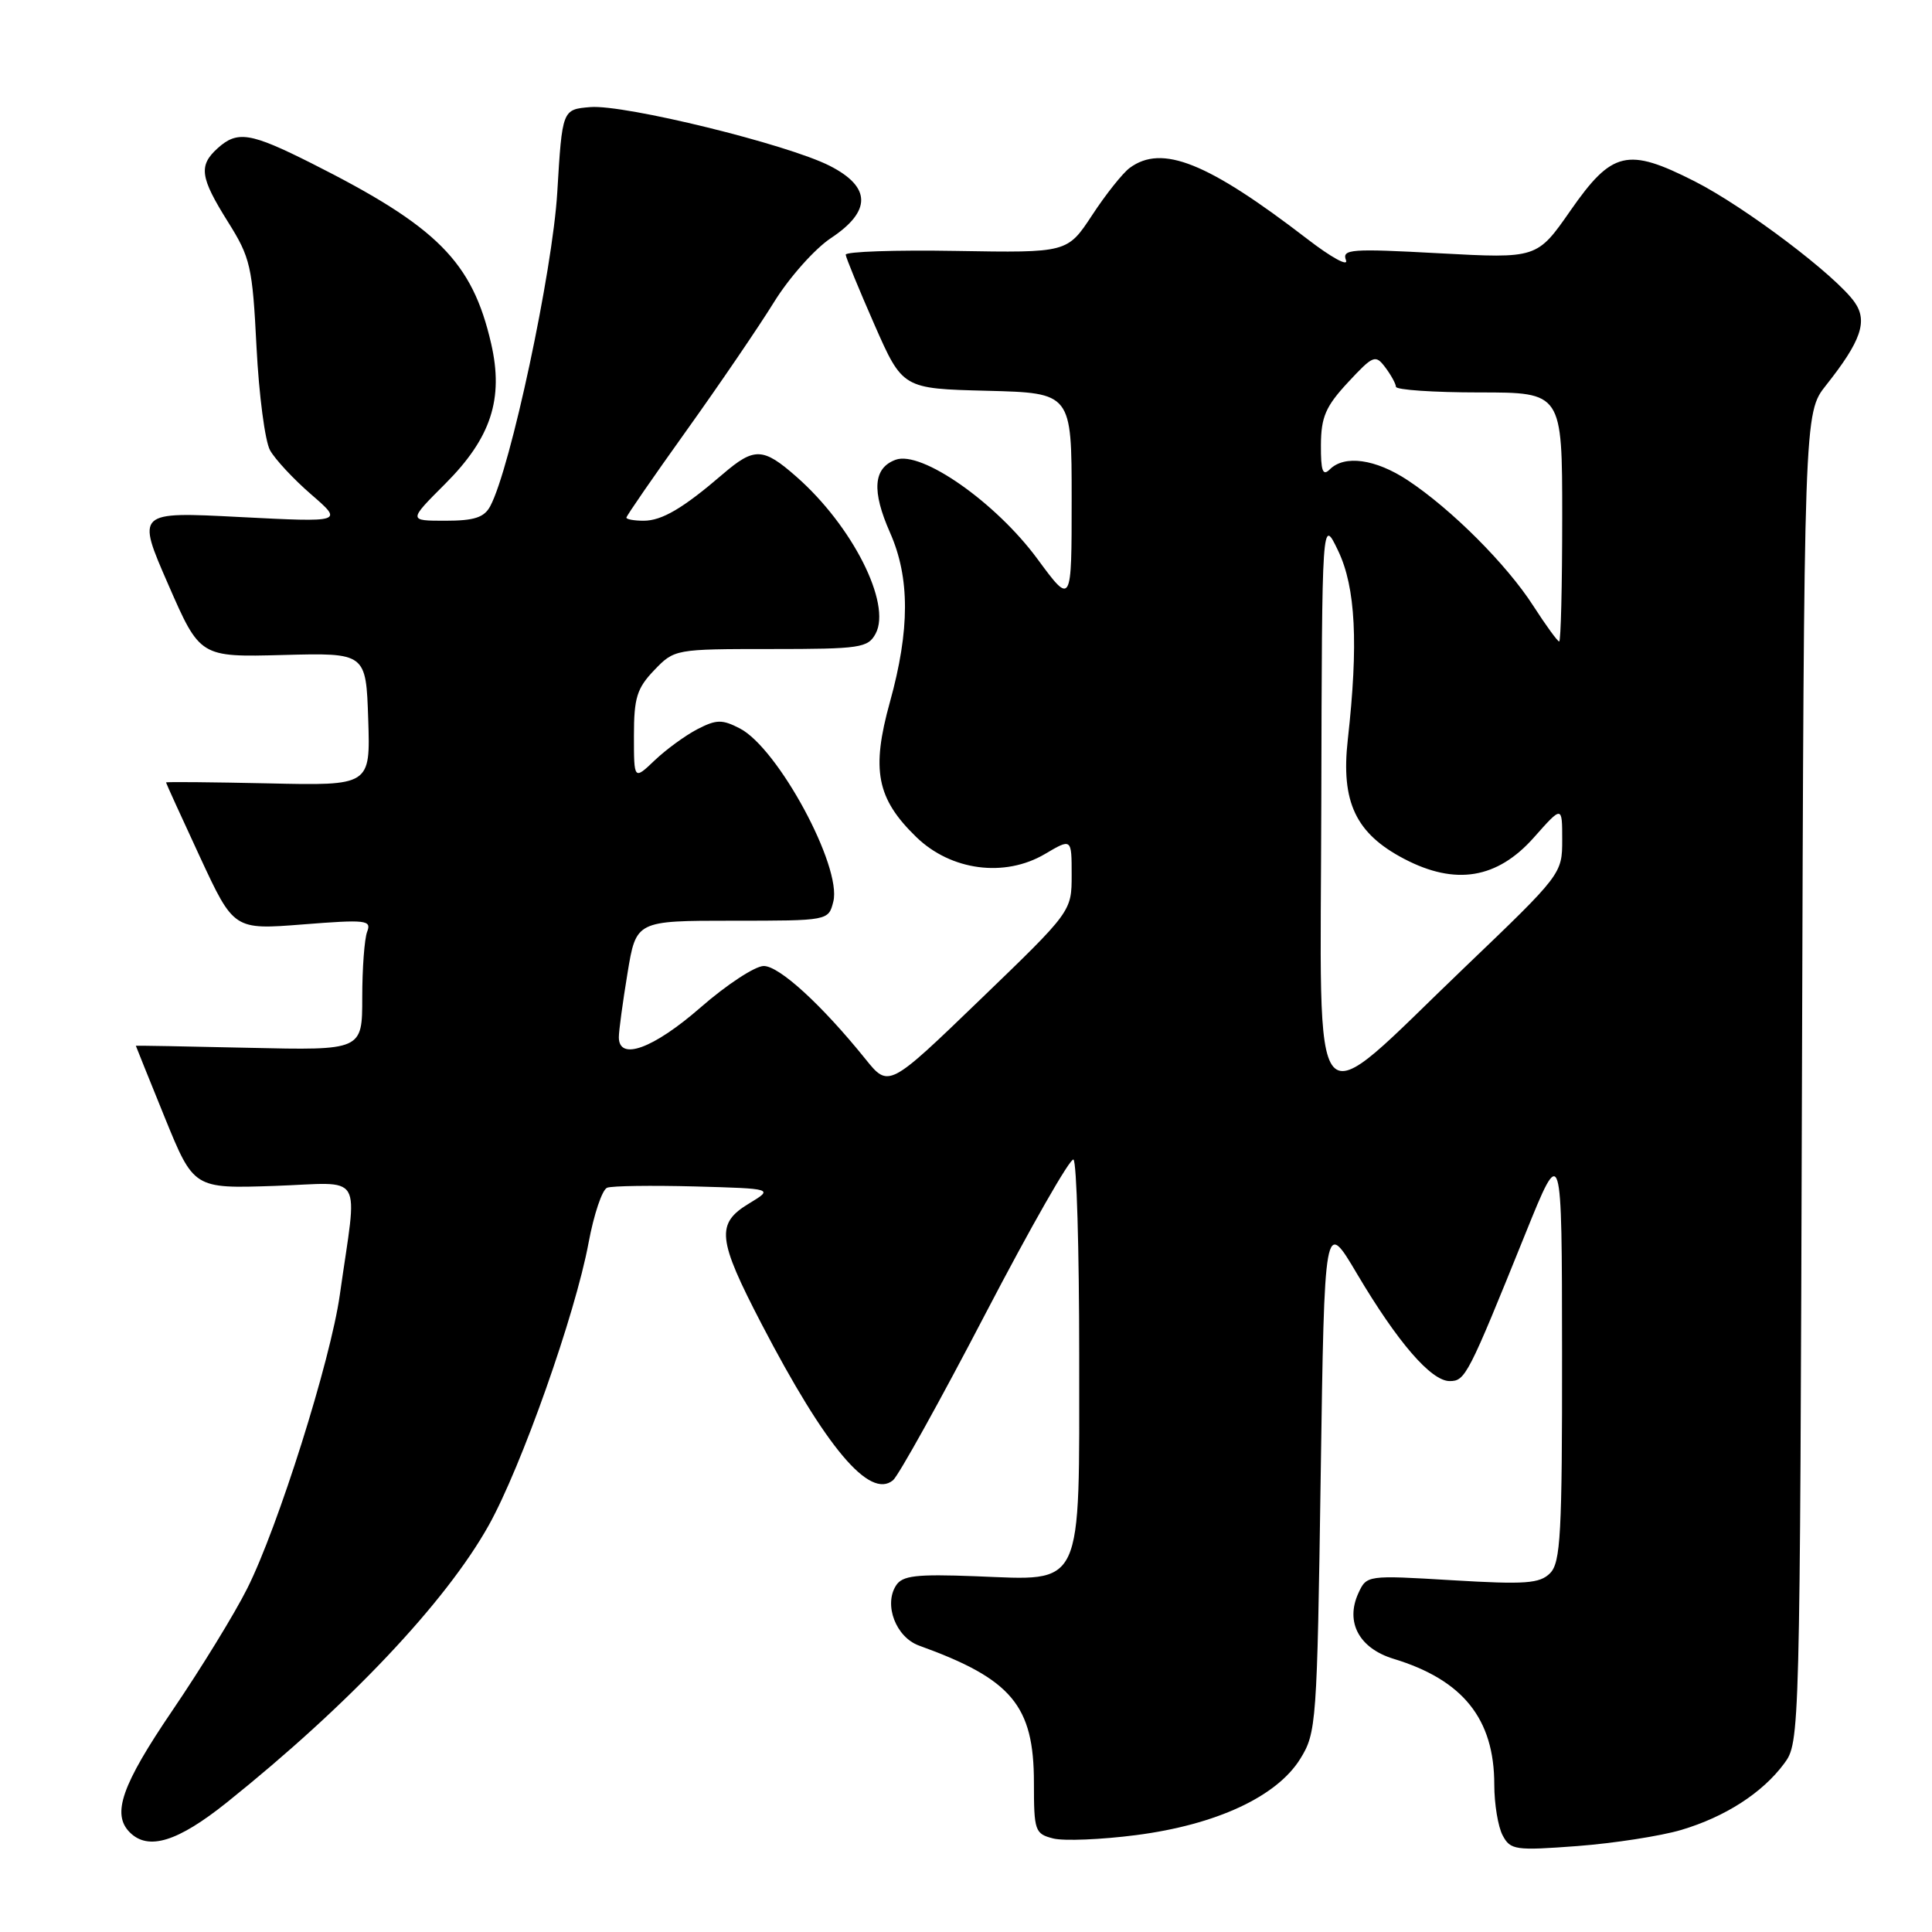 <?xml version="1.0" encoding="UTF-8" standalone="no"?>
<!DOCTYPE svg PUBLIC "-//W3C//DTD SVG 1.1//EN" "http://www.w3.org/Graphics/SVG/1.1/DTD/svg11.dtd" >
<svg xmlns="http://www.w3.org/2000/svg" xmlns:xlink="http://www.w3.org/1999/xlink" version="1.1" viewBox="0 0 256 256">
 <g >
 <path fill="currentColor"
d=" M 222.76 242.48 C 228.59 240.75 233.53 237.57 236.41 233.68 C 238.49 230.87 238.50 230.37 238.77 142.79 C 239.04 54.73 239.04 54.73 241.96 51.05 C 246.61 45.18 247.51 42.56 245.75 40.05 C 243.28 36.52 231.22 27.41 224.54 24.02 C 215.65 19.51 213.61 19.99 208.11 27.88 C 203.67 34.26 203.67 34.26 190.70 33.56 C 178.98 32.92 177.79 33.01 178.35 34.48 C 178.69 35.37 176.39 34.11 173.24 31.68 C 160.00 21.50 153.97 19.09 149.69 22.25 C 148.76 22.94 146.52 25.75 144.72 28.50 C 141.43 33.50 141.43 33.50 126.72 33.25 C 118.62 33.11 112.03 33.34 112.06 33.75 C 112.10 34.16 113.81 38.33 115.86 43.00 C 119.60 51.50 119.60 51.50 130.80 51.78 C 142.00 52.07 142.00 52.07 142.00 66.14 C 142.00 80.22 142.00 80.22 137.47 74.07 C 131.95 66.57 122.09 59.67 118.68 60.92 C 115.71 62.01 115.48 65.03 117.94 70.59 C 120.58 76.56 120.57 83.47 117.92 93.02 C 115.42 102.03 116.16 105.82 121.42 110.92 C 126.01 115.37 133.12 116.31 138.46 113.16 C 142.00 111.07 142.00 111.07 142.00 115.92 C 142.00 120.77 142.00 120.77 129.87 132.46 C 117.75 144.15 117.75 144.15 114.67 140.32 C 108.88 133.14 103.26 128.00 101.20 128.00 C 100.06 128.00 96.29 130.47 92.82 133.50 C 86.56 138.96 82.00 140.62 82.00 137.44 C 82.00 136.59 82.52 132.76 83.15 128.94 C 84.29 122.00 84.29 122.00 97.04 122.00 C 109.78 122.00 109.78 122.00 110.42 119.46 C 111.58 114.85 103.09 99.13 98.03 96.52 C 95.69 95.31 94.93 95.32 92.41 96.62 C 90.81 97.45 88.26 99.31 86.75 100.75 C 84.00 103.37 84.00 103.37 84.00 97.49 C 84.00 92.47 84.39 91.20 86.69 88.80 C 89.36 86.02 89.46 86.00 102.15 86.00 C 114.01 86.00 115.01 85.85 116.03 83.95 C 118.15 79.98 112.94 69.67 105.52 63.16 C 101.11 59.28 99.95 59.24 95.78 62.82 C 90.51 67.35 87.71 69.00 85.28 69.00 C 84.02 69.00 83.00 68.81 83.00 68.59 C 83.00 68.36 86.58 63.18 90.95 57.07 C 95.32 50.96 100.54 43.30 102.55 40.05 C 104.56 36.79 107.96 32.97 110.10 31.55 C 115.49 27.98 115.45 24.78 109.96 21.98 C 104.36 19.12 82.73 13.82 78.22 14.19 C 74.50 14.50 74.50 14.50 73.84 25.50 C 73.21 35.97 67.64 62.07 64.96 67.07 C 64.16 68.57 62.84 69.00 59.01 69.00 C 54.10 69.00 54.10 69.00 58.98 64.12 C 65.07 58.03 66.76 52.86 65.08 45.53 C 62.58 34.66 57.96 30.03 41.27 21.63 C 33.17 17.56 31.45 17.28 28.83 19.65 C 26.29 21.95 26.51 23.50 30.20 29.39 C 33.19 34.15 33.45 35.29 33.99 46.00 C 34.31 52.33 35.12 58.47 35.78 59.66 C 36.44 60.85 38.89 63.49 41.24 65.52 C 45.50 69.21 45.50 69.21 31.79 68.51 C 18.08 67.80 18.08 67.80 22.29 77.44 C 26.50 87.08 26.50 87.08 37.50 86.79 C 48.50 86.50 48.50 86.50 48.79 95.30 C 49.08 104.11 49.08 104.11 35.54 103.80 C 28.09 103.64 22.00 103.58 22.00 103.68 C 22.00 103.78 24.02 108.21 26.49 113.54 C 30.98 123.21 30.98 123.21 40.14 122.49 C 48.52 121.83 49.25 121.91 48.65 123.46 C 48.29 124.40 48.00 128.32 48.00 132.17 C 48.00 139.18 48.00 139.18 33.00 138.84 C 24.75 138.65 18.00 138.53 18.00 138.57 C 18.00 138.61 19.73 142.89 21.83 148.07 C 25.67 157.50 25.67 157.50 36.36 157.14 C 48.47 156.73 47.38 154.91 45.03 171.56 C 43.81 180.25 36.83 202.40 32.75 210.50 C 31.10 213.80 26.65 221.05 22.87 226.61 C 16.12 236.54 14.78 240.38 17.20 242.80 C 19.65 245.25 23.54 244.05 30.05 238.84 C 46.20 225.91 59.06 212.30 64.75 202.13 C 69.08 194.38 76.24 174.13 77.99 164.67 C 78.69 160.91 79.79 157.63 80.45 157.38 C 81.10 157.13 86.33 157.06 92.07 157.21 C 102.50 157.50 102.50 157.50 99.25 159.47 C 94.84 162.13 95.05 164.16 100.92 175.45 C 109.44 191.82 115.23 198.71 118.33 196.14 C 119.05 195.54 124.56 185.63 130.56 174.11 C 136.56 162.60 141.82 153.39 142.24 153.65 C 142.66 153.91 143.00 165.57 143.00 179.56 C 143.00 210.96 143.73 209.41 129.26 208.86 C 121.36 208.56 119.56 208.77 118.72 210.10 C 117.08 212.67 118.73 216.95 121.78 218.05 C 134.06 222.48 137.00 225.99 137.00 236.21 C 137.00 242.62 137.13 242.99 139.57 243.61 C 140.98 243.96 145.92 243.76 150.55 243.16 C 161.15 241.79 169.17 238.07 172.28 233.07 C 174.43 229.61 174.52 228.46 175.00 195.50 C 175.50 161.50 175.50 161.50 179.82 168.80 C 185.19 177.86 189.63 183.00 192.09 183.00 C 194.16 183.00 194.51 182.32 202.11 163.50 C 206.96 151.50 206.96 151.50 206.98 179.18 C 207.00 203.28 206.79 207.06 205.39 208.46 C 204.02 209.83 202.13 209.97 192.44 209.39 C 181.11 208.71 181.09 208.72 179.98 211.13 C 178.24 214.96 180.10 218.41 184.65 219.80 C 193.86 222.60 198.00 227.77 198.00 236.47 C 198.00 239.03 198.50 242.06 199.11 243.20 C 200.14 245.14 200.78 245.23 209.03 244.61 C 213.87 244.24 220.05 243.28 222.76 242.48 Z  M 175.08 106.31 C 175.17 68.50 175.17 68.50 177.32 73.00 C 179.63 77.83 180.01 85.30 178.59 98.00 C 177.66 106.28 179.64 110.45 186.07 113.81 C 192.86 117.36 198.39 116.45 203.25 110.97 C 207.00 106.74 207.00 106.74 207.00 111.28 C 207.00 115.78 206.92 115.89 194.10 128.16 C 173.07 148.28 174.99 150.49 175.08 106.31 Z  M 203.15 80.25 C 199.64 74.79 192.30 67.45 186.52 63.63 C 182.26 60.82 178.15 60.25 176.20 62.20 C 175.27 63.13 175.01 62.41 175.03 58.95 C 175.05 55.25 175.66 53.85 178.61 50.67 C 181.96 47.07 182.25 46.95 183.55 48.67 C 184.31 49.68 184.95 50.84 184.97 51.25 C 184.99 51.66 189.95 52.00 196.00 52.00 C 207.00 52.00 207.00 52.00 207.00 68.50 C 207.00 77.58 206.82 85.00 206.60 85.00 C 206.39 85.00 204.83 82.86 203.15 80.25 Z "/>
</g>
</svg>